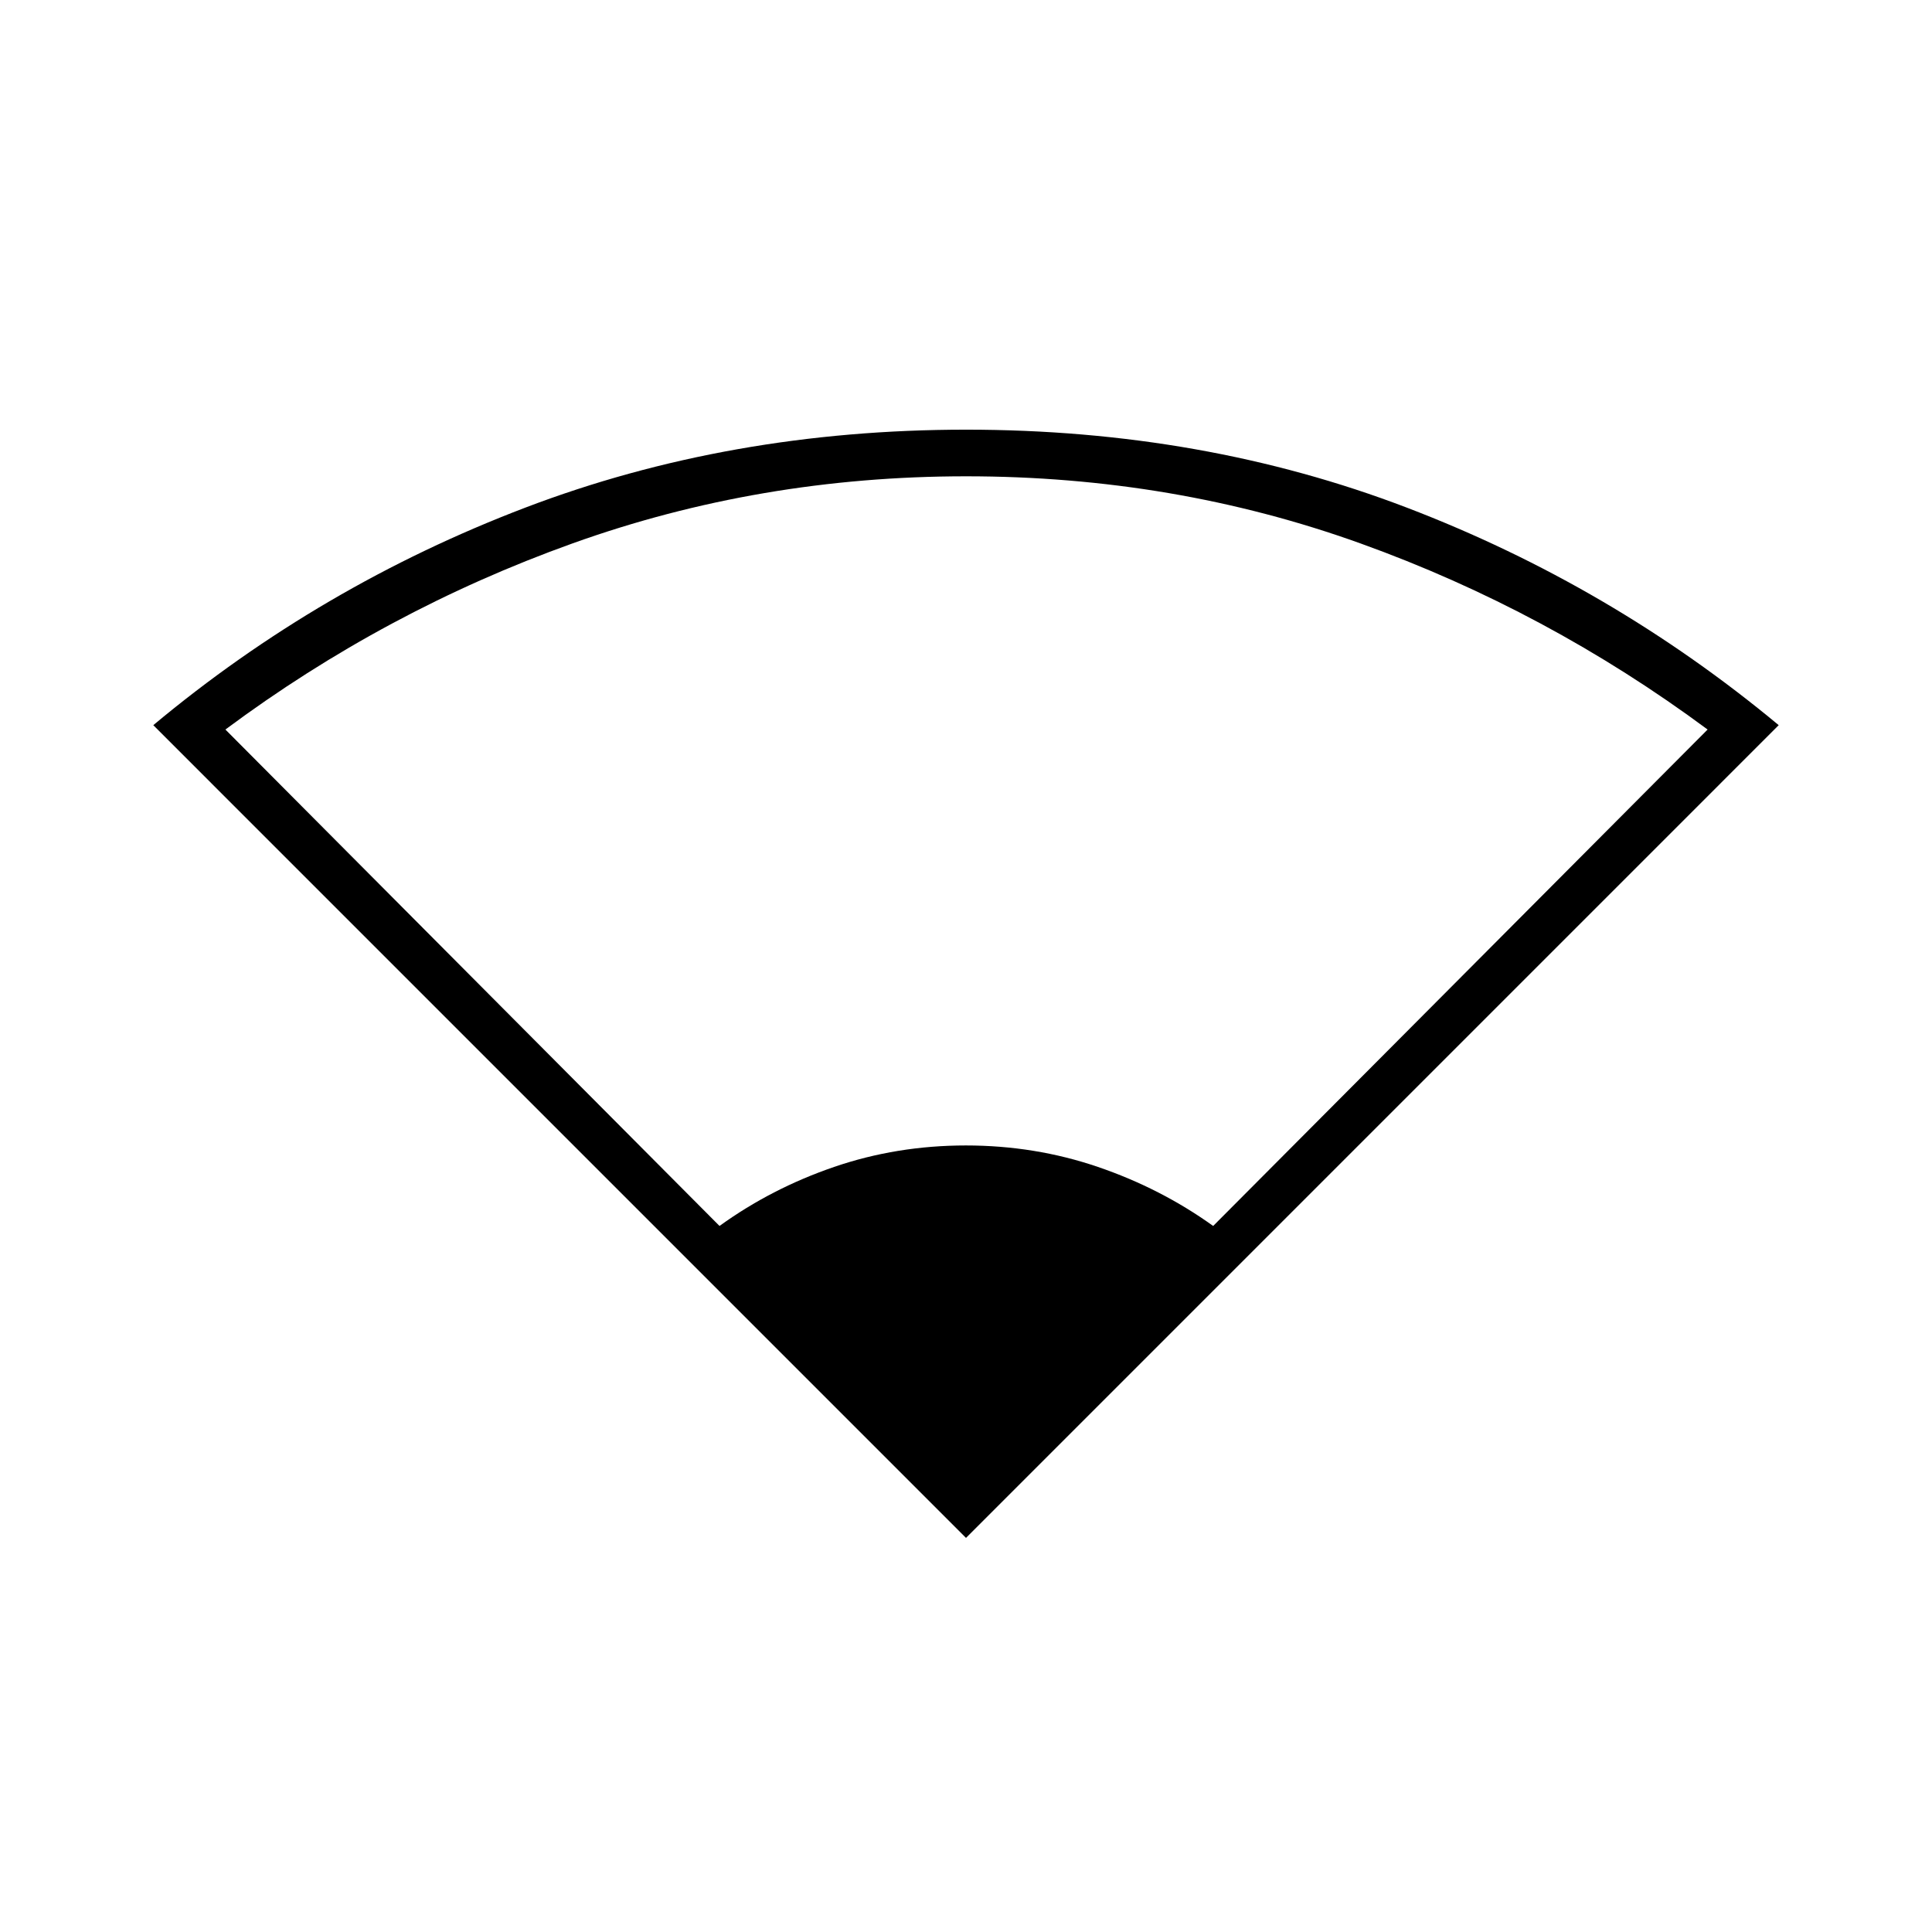 <svg xmlns="http://www.w3.org/2000/svg" height="40" viewBox="0 -960 960 960" width="40"><path d="M480-195.83 76.17-599.67q82.98-69.23 184.69-108.03 101.7-38.8 219.22-38.8 117.68 0 219.02 38.76 101.33 38.76 184.73 108.07L480-195.83Zm-122.48-155q25.82-18.67 56.97-29.34 31.15-10.66 65.46-10.66 34.32 0 65.58 10.66 31.26 10.67 57.29 29.34L848.5-597.5q-79.76-59.12-172.49-92.48-92.73-33.35-195.95-33.35-102.61 0-195.6 33.35-93 33.36-172.46 92.48l245.52 246.67Z"/></svg>